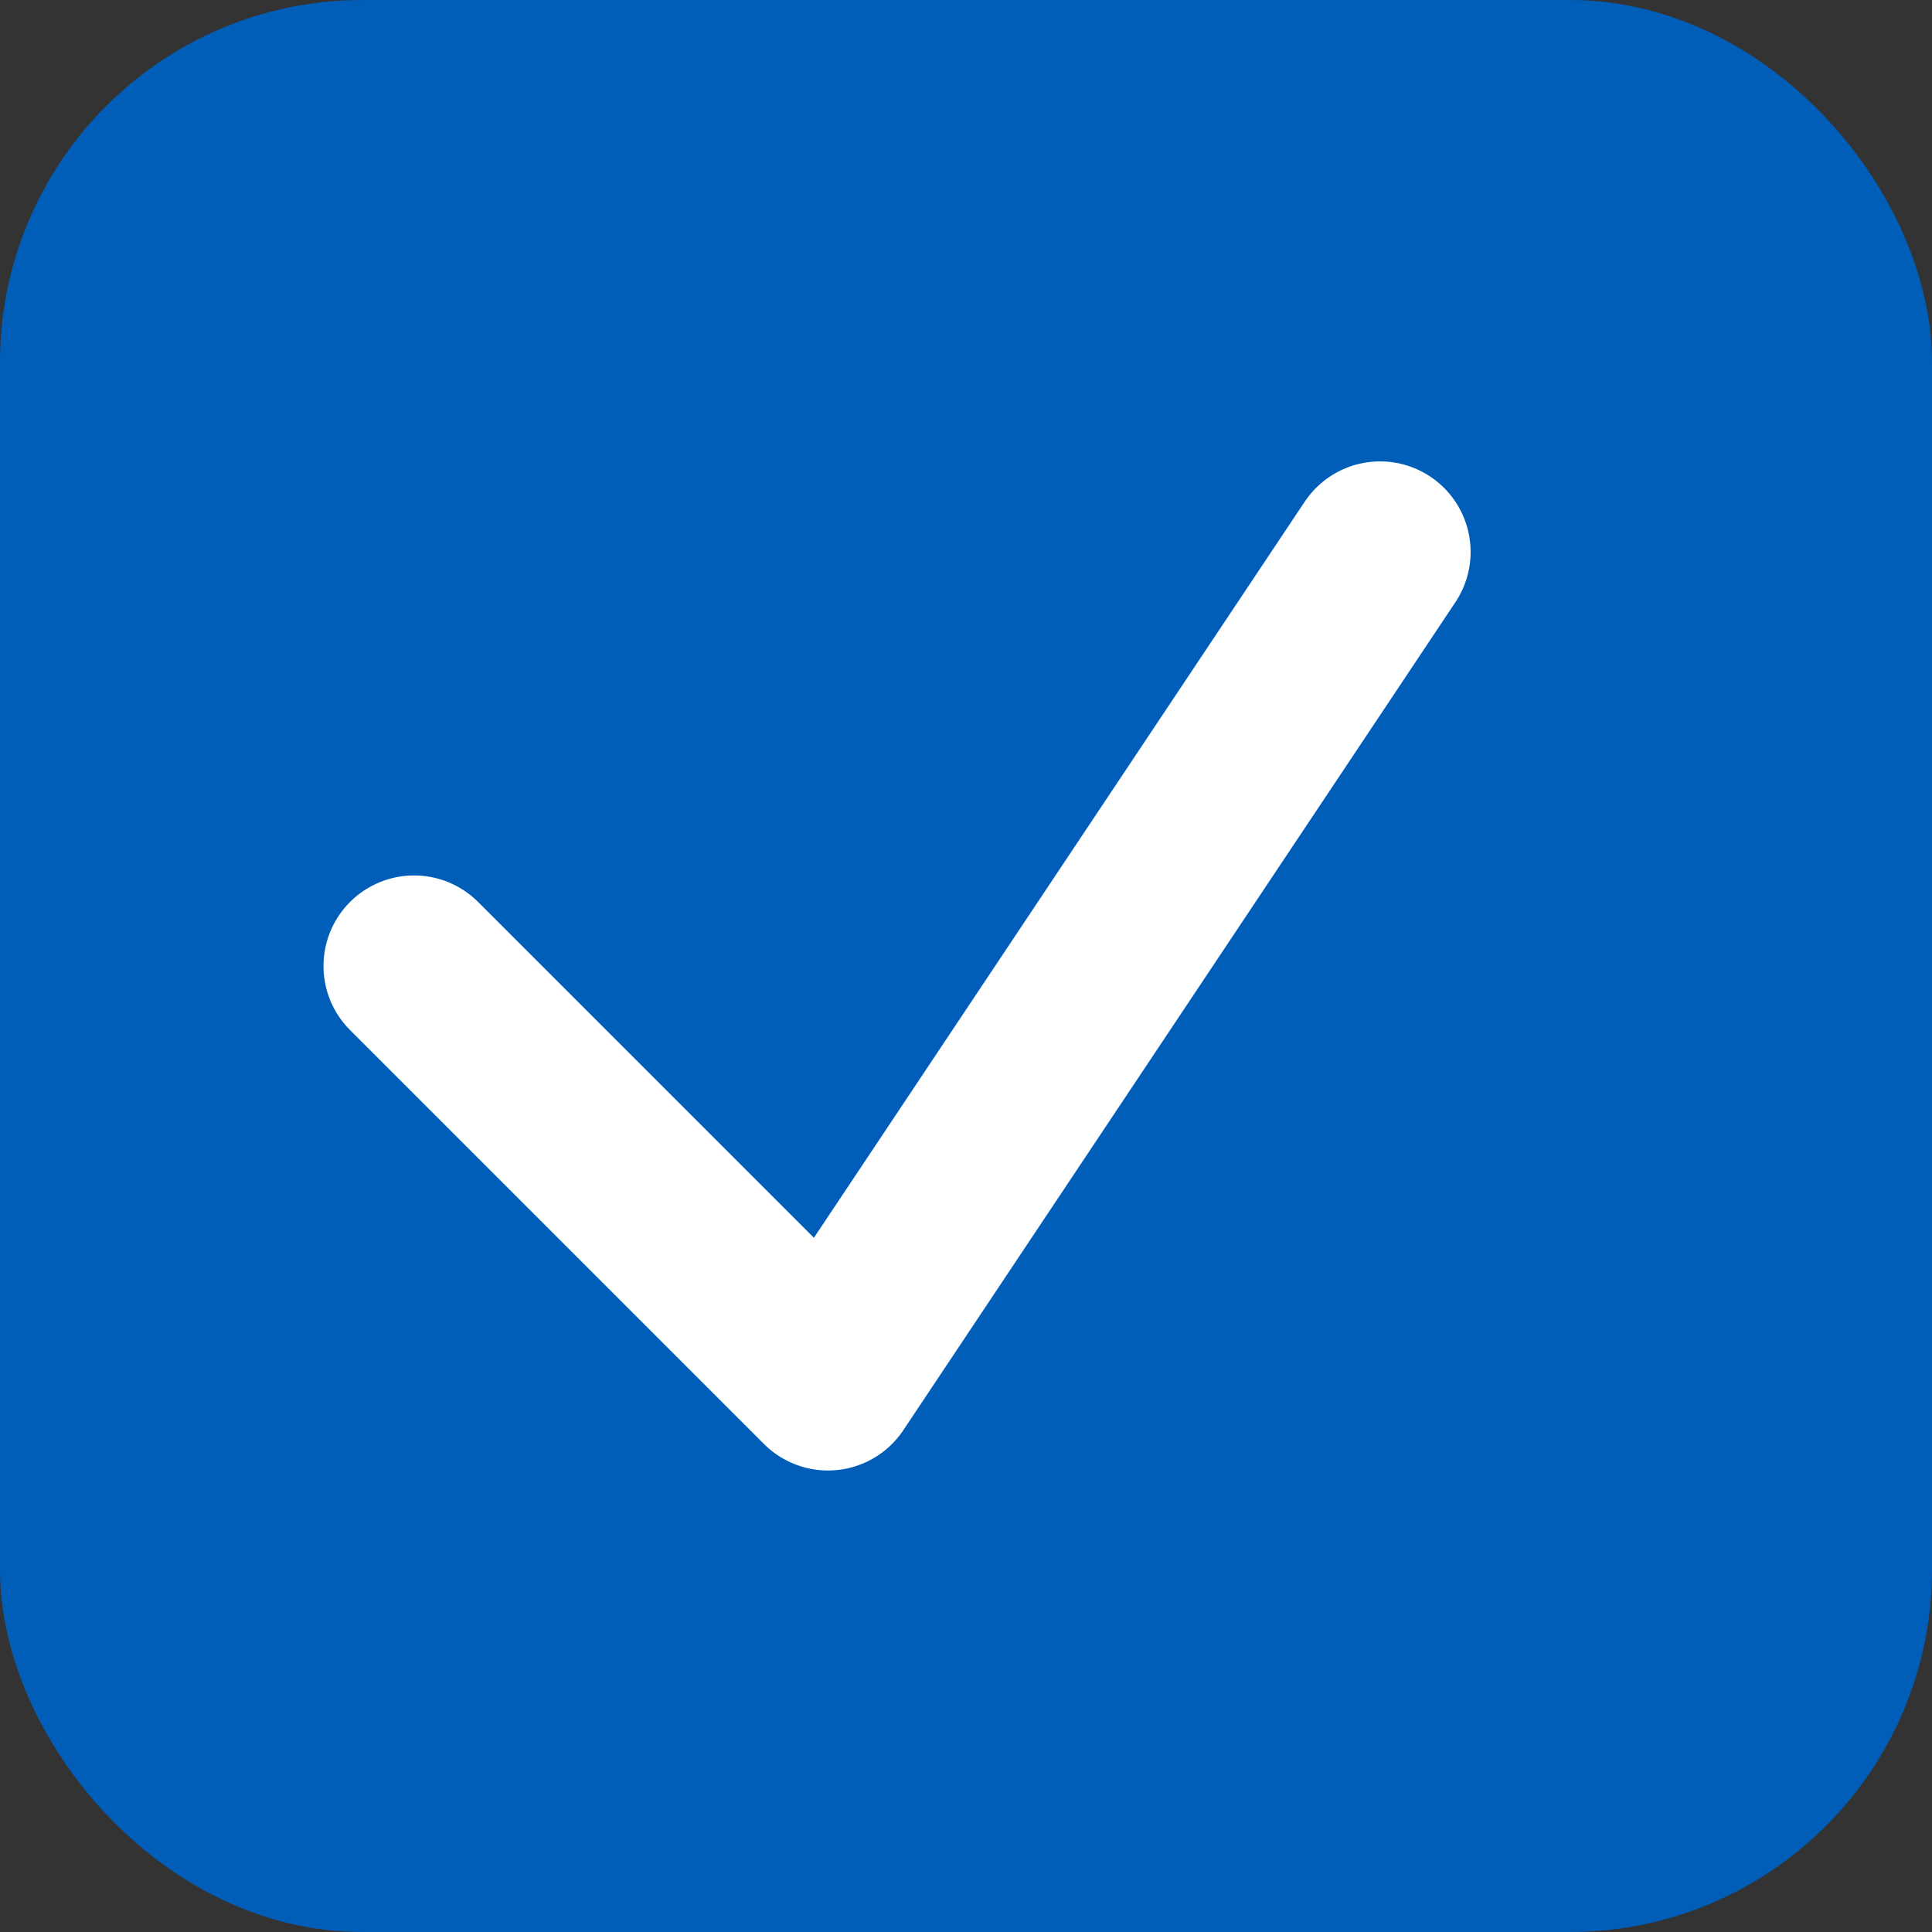 <svg width="16" height="16" viewBox="0 0 16 16" fill="none" xmlns="http://www.w3.org/2000/svg">
    <rect x="0" y="0" width="16" height="16" fill="#333333" stroke="none"/>
    <rect x=".5" y=".5" width="15" height="15" rx="2.5" fill="#005EB8"/>
    <path d="m3.429 8 3.428 3.428 4.572-6.857" stroke="#fff" stroke-width="1.5" stroke-linecap="round" stroke-linejoin="round"/>
    <rect x=".5" y=".5" width="15" height="15" rx="2.5" stroke="#005EB8"/>
</svg>
